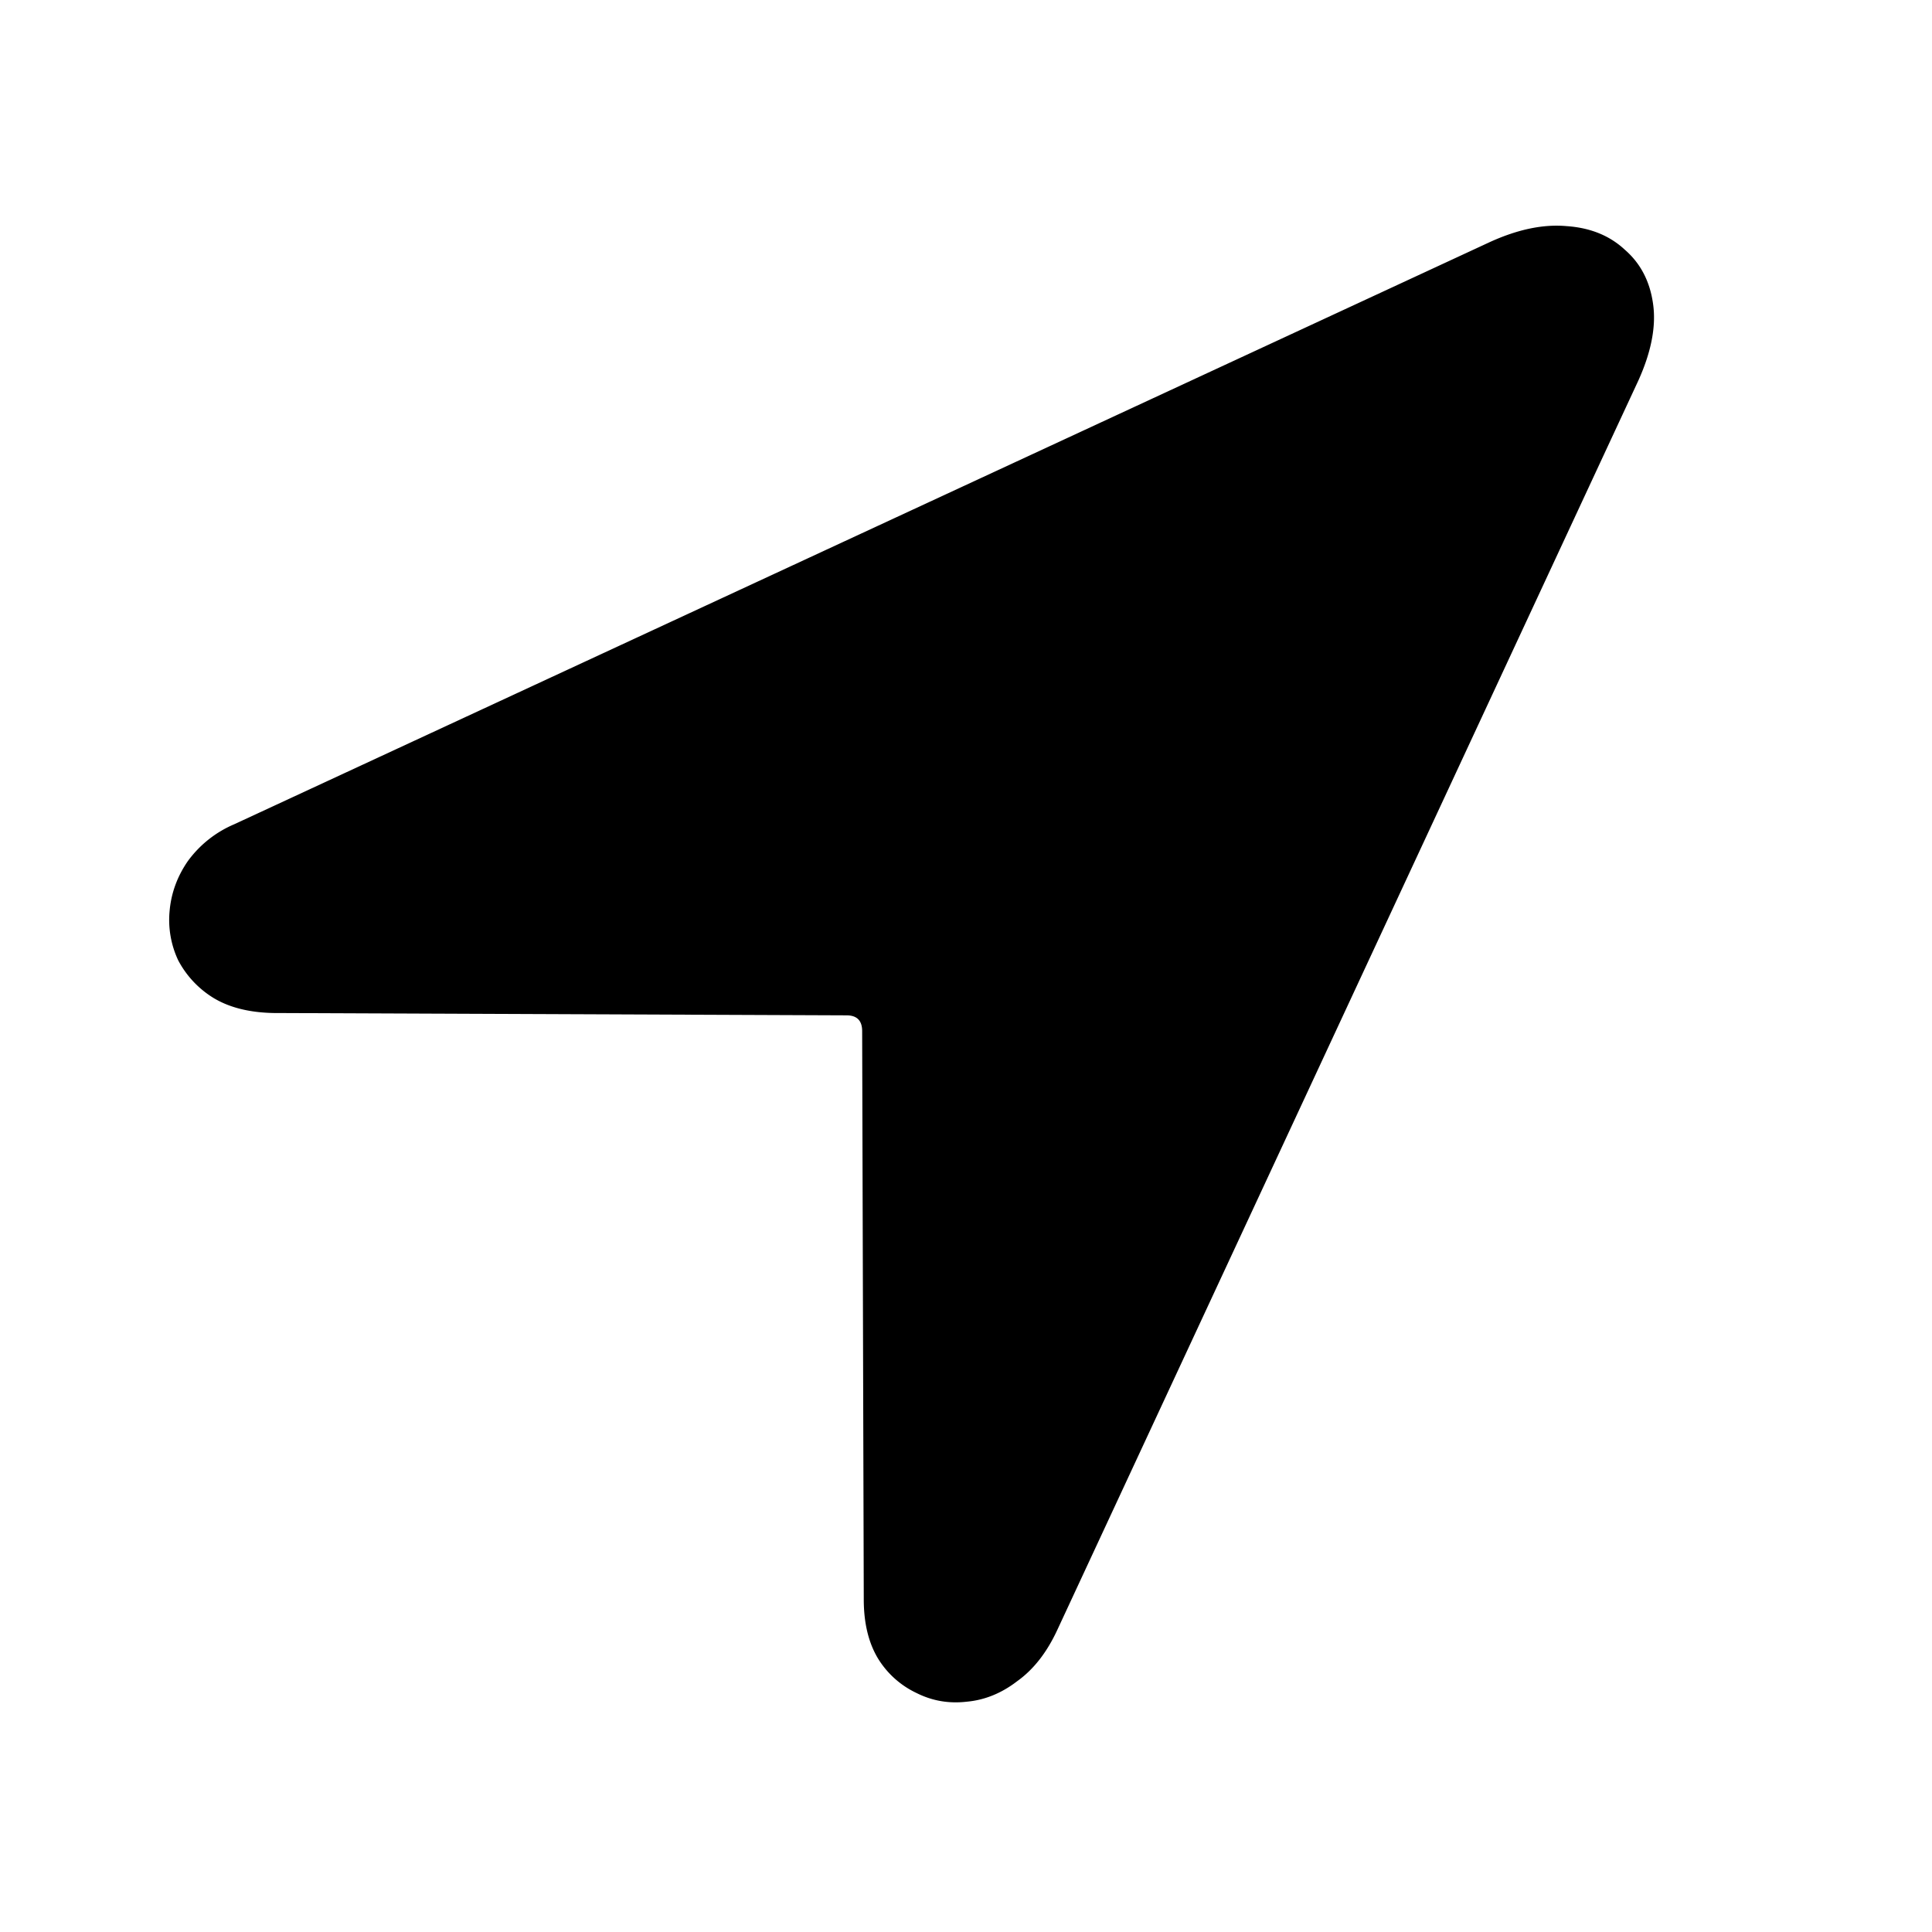 <svg xmlns="http://www.w3.org/2000/svg" fill="none" viewBox="0 0 24 24"><path fill="currentColor" d="M3.396 12.584c-.299-.006-.546-.068-.742-.186a1.21 1.21 0 0 1-.44-.468 1.178 1.178 0 0 1-.107-.615c.02-.222.095-.427.225-.616a1.38 1.38 0 0 1 .576-.459l15.606-7.236c.345-.156.66-.221.947-.195.293.02.534.117.723.293.195.169.312.393.351.673.04.28-.023.6-.185.957L13.133 20.25c-.13.28-.296.491-.498.635-.195.15-.404.234-.625.254-.222.026-.43-.01-.625-.108a1.123 1.123 0 0 1-.479-.43c-.117-.195-.176-.439-.176-.732l-.02-7.06c0-.13-.064-.196-.194-.196l-7.12-.029Z"/></svg>